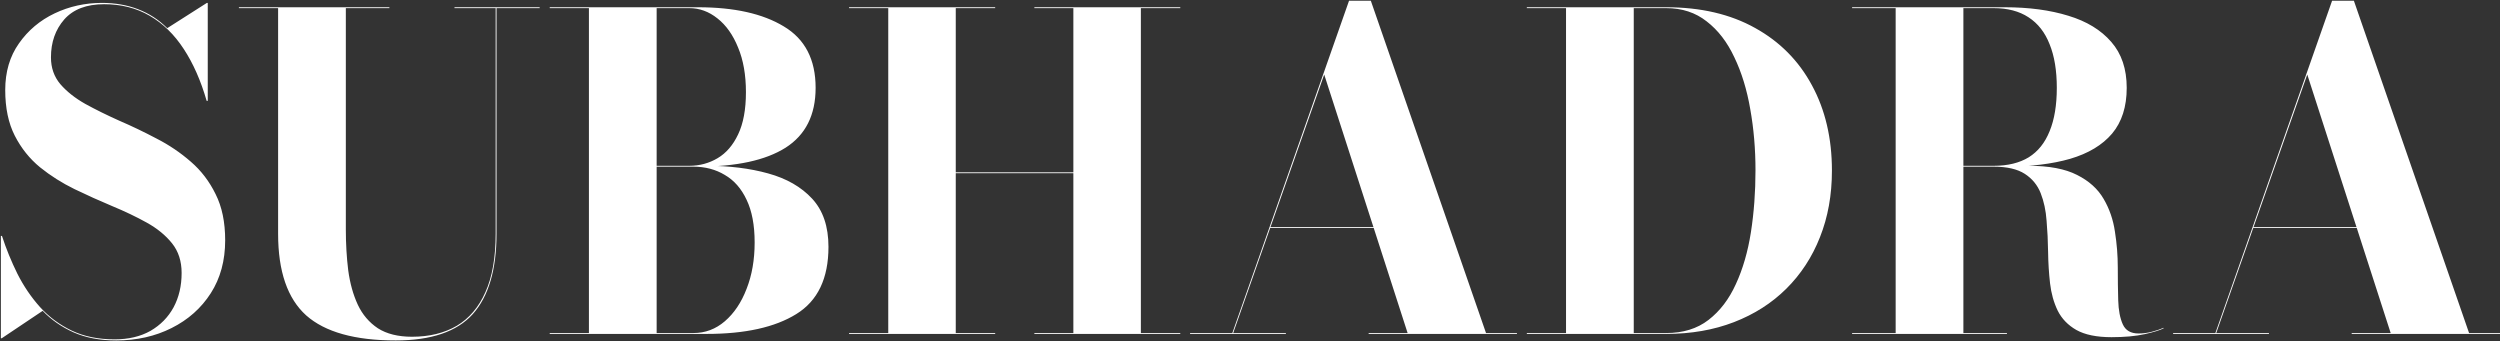 <svg width="1722" height="235" viewBox="0 0 1722 235" fill="none" xmlns="http://www.w3.org/2000/svg">
<rect x="0" y="0" width="1722" height="235" fill="#333333" stroke="none"/>
<path d="M80.1 234.5C68.8 234.5 59 232.65 50.7 228.95C42.4 225.25 35.3 220.3 29.4 214.1L1.2 233H0.6V162.5H1.35C4.25 171.4 7.8 180.1 12 188.6C16.3 197.1 21.5 204.75 27.6 211.55C33.8 218.35 41.1 223.75 49.5 227.75C57.9 231.75 67.7 233.75 78.9 233.75C88.5 233.75 96.75 231.8 103.65 227.9C110.55 223.9 115.85 218.5 119.55 211.7C123.25 204.8 125.1 196.9 125.1 188C125.1 179.9 122.9 173.1 118.5 167.6C114.1 162.1 108.3 157.35 101.1 153.35C93.9 149.35 85.95 145.55 77.25 141.95C68.65 138.35 60 134.45 51.3 130.25C42.7 126.05 34.8 121.05 27.6 115.25C20.4 109.35 14.6 102.1 10.2 93.5C5.8 84.9 3.6 74.4 3.6 62C3.6 49.5 6.75 38.8 13.05 29.9C19.35 20.9 27.55 14 37.65 9.2C47.75 4.4 58.6 2 70.2 2C79.3 2 87.6 3.45 95.1 6.35C102.7 9.25 109.4 13.6 115.2 19.4L142.5 2H143.1V69.5H142.35C138.35 55.6 133.1 43.7 126.6 33.8C120.1 23.8 112.25 16.15 103.05 10.85C93.95 5.55 83.5 2.9 71.7 2.9C59.6 2.9 50.45 6.4 44.25 13.4C38.15 20.4 35.1 29.1 35.1 39.5C35.1 46.7 37.25 52.85 41.55 57.95C45.95 63.05 51.7 67.6 58.8 71.6C65.9 75.5 73.7 79.35 82.2 83.15C90.8 86.85 99.35 90.95 107.85 95.45C116.45 99.85 124.3 105.15 131.4 111.35C138.5 117.45 144.2 124.9 148.5 133.7C152.9 142.4 155.1 153 155.1 165.5C155.1 179.5 151.8 191.65 145.2 201.95C138.6 212.25 129.6 220.25 118.2 225.95C106.9 231.65 94.2 234.5 80.1 234.5ZM371.709 5V5.6H342.009V161C342.009 185.7 336.559 204.15 325.659 216.35C314.759 228.45 297.059 234.5 272.559 234.5C244.459 234.5 223.909 228.75 210.909 217.25C198.009 205.65 191.559 186.9 191.559 161V5.6H164.559V5H268.209V5.6H238.209V158C238.209 167.9 238.759 177.3 239.859 186.2C241.059 195.1 243.259 203 246.459 209.9C249.659 216.7 254.259 222.1 260.259 226.1C266.359 230 274.209 231.95 283.809 231.95C295.709 231.95 305.959 229.45 314.559 224.45C323.159 219.35 329.759 211.6 334.359 201.2C339.059 190.8 341.409 177.4 341.409 161V5.6H313.059V5H371.709ZM378.649 230V229.4H477.649C485.749 229.4 492.949 226.7 499.249 221.3C505.649 215.8 510.649 208.35 514.249 198.95C517.949 189.55 519.799 178.9 519.799 167C519.799 155.1 517.949 145.3 514.249 137.6C510.649 129.9 505.649 124.2 499.249 120.5C492.949 116.7 485.749 114.8 477.649 114.8H444.799V114.2H486.799C502.399 114.2 516.499 115.95 529.099 119.45C541.799 122.95 551.899 128.75 559.399 136.85C566.899 144.95 570.649 156 570.649 170C570.649 191.8 563.249 207.25 548.449 216.35C533.749 225.45 513.199 230 486.799 230H378.649ZM405.649 229.7V5.3H452.299V229.7H405.649ZM444.799 114.8V114.2H474.799C481.899 114.2 488.399 112.45 494.299 108.95C500.199 105.45 504.899 100 508.399 92.6C511.999 85.1 513.799 75.4 513.799 63.5C513.799 51.6 511.999 41.35 508.399 32.75C504.899 24.05 500.149 17.35 494.149 12.65C488.249 7.95 481.799 5.6 474.799 5.6H378.649V5H480.799C505.699 5 525.399 9.4 539.899 18.2C554.499 26.9 561.799 41 561.799 60.5C561.799 79.2 554.899 92.95 541.099 101.75C527.299 110.45 507.199 114.8 480.799 114.8H444.799ZM812.979 5V5.6H785.829V229.4H812.979V230H712.479V229.4H739.329V119.3H658.329V229.4H685.479V230H584.829V229.4H611.829V5.6H584.829V5H685.479V5.6H658.329V118.7H739.329V5.6H712.479V5H812.979ZM874.62 156.95V156.35H959.97V156.95H874.62ZM944.22 0.5L1023.57 229.4H1044.87V230H942.72V229.4H969.57L912.12 51.35L849.42 229.4H885.72V230H819.72V229.4H848.82L929.22 0.5H944.22ZM1147.68 5C1171.48 5 1191.88 9.75 1208.88 19.25C1225.88 28.65 1238.93 41.8 1248.03 58.7C1257.23 75.6 1261.83 95.2 1261.83 117.5C1261.83 134.3 1259.08 149.6 1253.58 163.4C1248.18 177.1 1240.43 188.95 1230.33 198.95C1220.33 208.85 1208.33 216.5 1194.33 221.9C1180.33 227.3 1164.78 230 1147.68 230H1051.68V229.4H1078.68V5.6H1051.68V5H1147.68ZM1125.33 229.4H1147.68C1159.28 229.4 1168.98 226.4 1176.78 220.4C1184.68 214.3 1190.98 206.05 1195.68 195.65C1200.48 185.25 1203.93 173.35 1206.03 159.95C1208.13 146.45 1209.18 132.25 1209.18 117.35C1209.18 102.65 1207.98 88.6 1205.58 75.2C1203.28 61.8 1199.63 49.9 1194.63 39.5C1189.73 29 1183.38 20.75 1175.58 14.75C1167.88 8.65 1158.58 5.6 1147.68 5.6H1125.33V229.4ZM1329.73 114.8V114.2H1373.38C1382.98 114.2 1390.98 112.25 1397.38 108.35C1403.78 104.35 1408.58 98.35 1411.78 90.35C1415.08 82.35 1416.73 72.4 1416.73 60.5C1416.73 48.6 1415.08 38.6 1411.78 30.5C1408.58 22.3 1403.73 16.1 1397.23 11.9C1390.83 7.7 1382.83 5.6 1373.23 5.6H1275.73V5H1380.88C1397.48 5 1412.08 6.95 1424.68 10.85C1437.28 14.65 1447.13 20.65 1454.23 28.85C1461.33 36.95 1464.88 47.5 1464.88 60.5C1464.88 73.5 1461.53 84 1454.83 92C1448.13 99.9 1438.48 105.7 1425.88 109.4C1413.38 113 1398.38 114.8 1380.88 114.8H1329.73ZM1275.73 230V229.4H1382.38V230H1275.73ZM1305.73 229.7V5.3H1352.38V229.7H1305.73ZM1454.38 232.25C1444.18 232.25 1436.13 230.6 1430.23 227.3C1424.43 224 1420.13 219.55 1417.33 213.95C1414.63 208.35 1412.88 202.1 1412.08 195.2C1411.28 188.2 1410.83 181 1410.73 173.6C1410.63 166.1 1410.28 158.9 1409.68 152C1409.18 145 1407.83 138.7 1405.63 133.1C1403.43 127.5 1399.78 123.05 1394.68 119.75C1389.58 116.45 1382.43 114.8 1373.23 114.8H1329.73V114.2H1397.38C1411.38 114.2 1422.48 116.3 1430.68 120.5C1438.88 124.6 1444.98 130.1 1448.98 137C1452.98 143.8 1455.58 151.35 1456.78 159.65C1458.08 167.85 1458.73 176.05 1458.73 184.25C1458.73 192.45 1458.83 200 1459.03 206.9C1459.23 213.7 1460.28 219.2 1462.18 223.4C1464.08 227.6 1467.68 229.7 1472.98 229.7C1476.18 229.7 1479.28 229.3 1482.28 228.5C1485.38 227.7 1487.98 226.8 1490.08 225.8L1490.38 226.1C1487.98 227.4 1483.63 228.75 1477.33 230.15C1471.03 231.55 1463.38 232.25 1454.38 232.25ZM1551.75 156.95V156.35H1637.1V156.95H1551.75ZM1621.35 0.5L1700.7 229.4H1722V230H1619.85V229.4H1646.7L1589.25 51.35L1526.55 229.4H1562.85V230H1496.85V229.4H1525.95L1606.35 0.5H1621.35Z" fill="white"/>
</svg>
